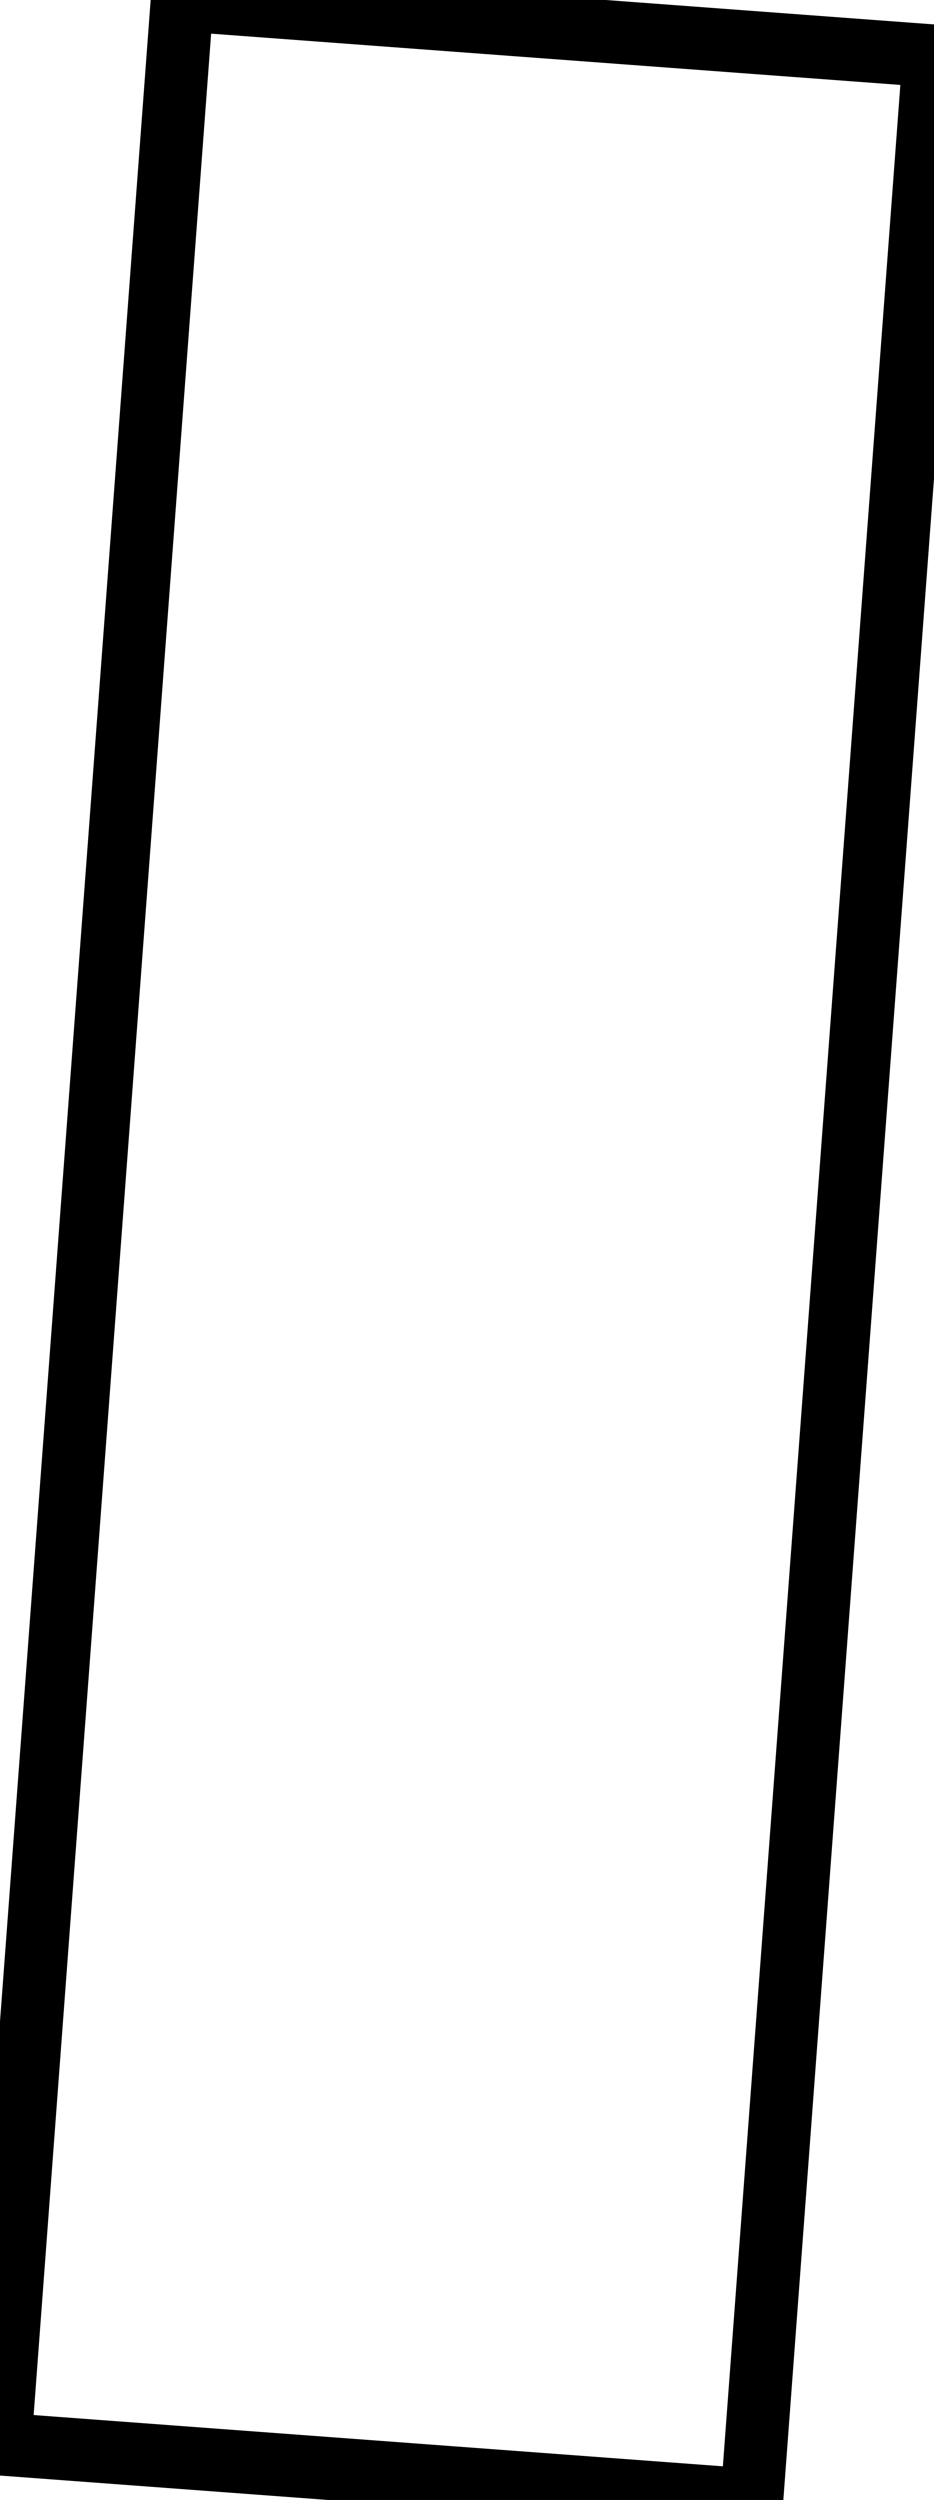 <svg xmlns="http://www.w3.org/2000/svg" width="14.87" height="39.78" viewBox="1552.81 1794.21 14.87 39.78">
                <rect x="1552.81" y="1794.21" width="14.87" height="39.78" fill="white"/>
                <path d="M 1552.81 1833.1 L 1555.71 1794.21 L 1567.68 1795.1 L 1564.78 1833.99 Z" stroke="black" fill="none" stroke-width="1" />
                </svg>